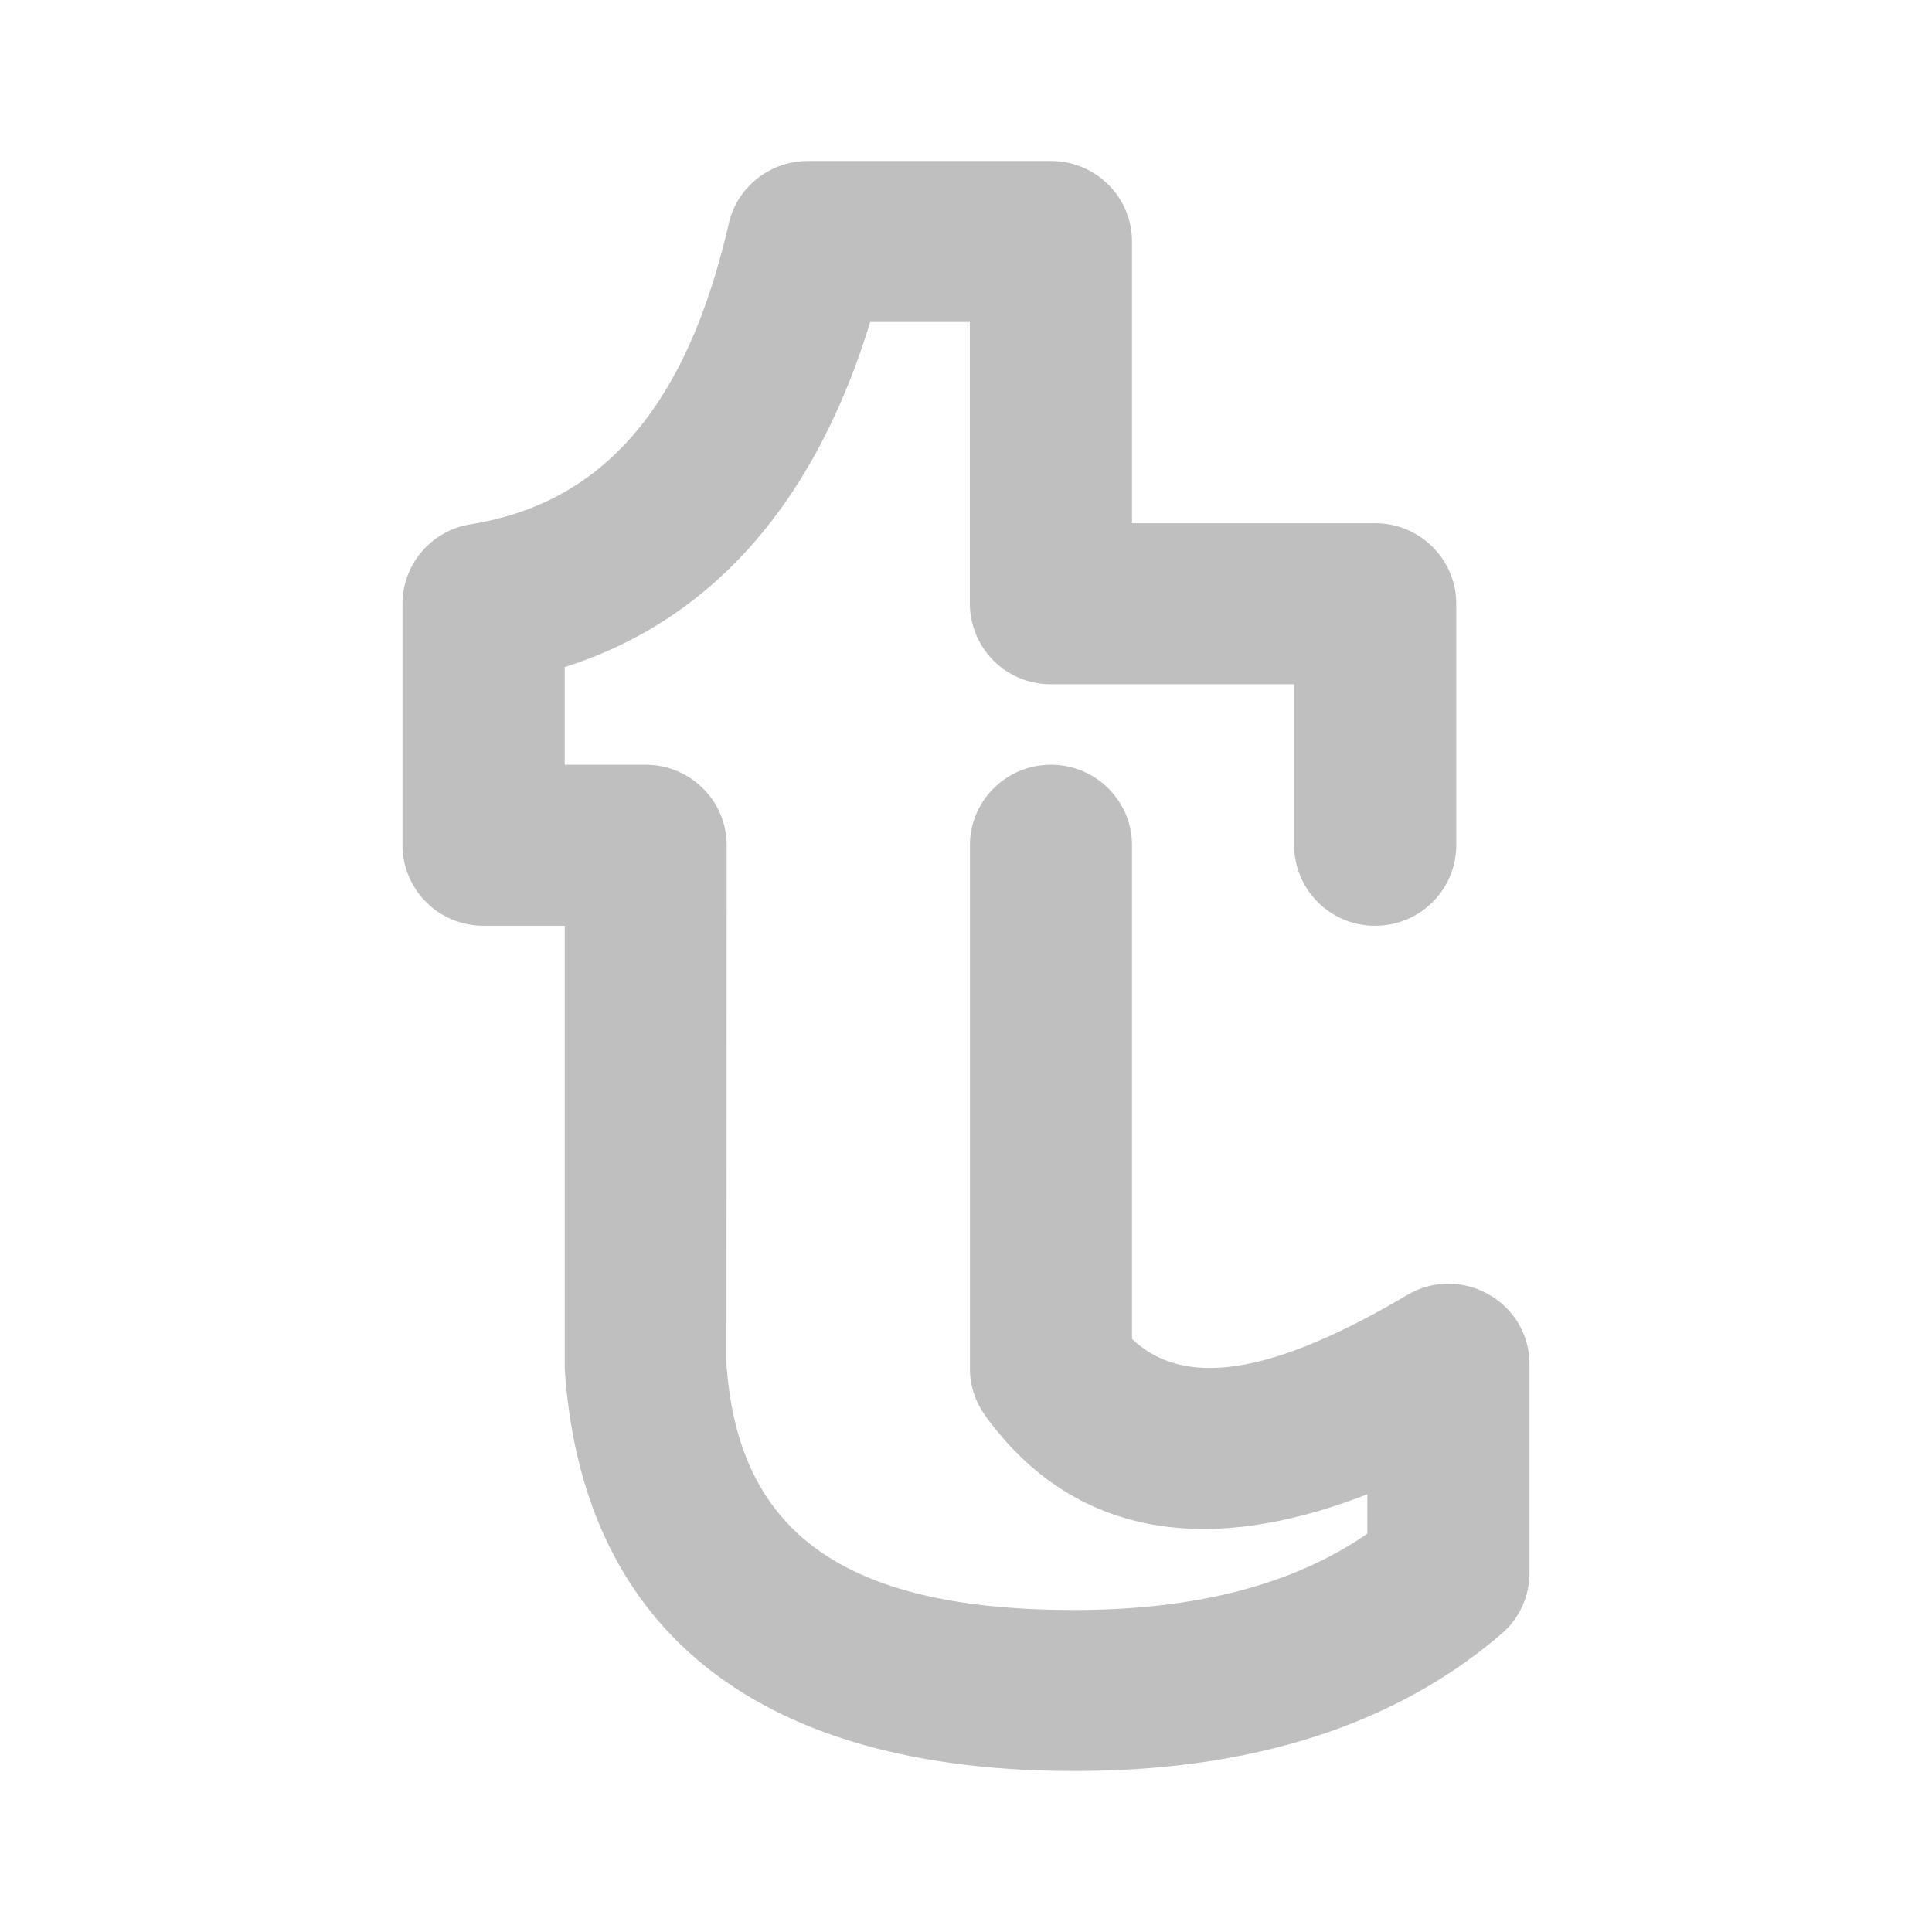 <?xml version="1.0" standalone="no"?><!DOCTYPE svg PUBLIC "-//W3C//DTD SVG 1.1//EN" "http://www.w3.org/Graphics/SVG/1.1/DTD/svg11.dtd"><svg t="1611647512194" class="icon" viewBox="0 0 1024 1024" version="1.1" xmlns="http://www.w3.org/2000/svg" p-id="29862" xmlns:xlink="http://www.w3.org/1999/xlink" width="128" height="128"><defs><style type="text/css"></style></defs><path d="M522.197 750.293a42.453 42.453 0 0 1-8.107-24.96v-277.333c0-23.552 19.2-42.667 42.923-42.667 23.765 0 42.965 19.115 42.965 42.667v261.675c26.837 25.301 71.595 20.608 145.749-23.211 28.629-16.939 64.939 3.541 64.939 36.693v110.592c0 12.373-5.419 24.192-14.933 32.299C738.944 914.773 662.869 938.667 569.472 938.667c-164.779 0-260.821-72.107-270.165-213.333v-234.667H256.299A42.795 42.795 0 0 1 213.333 448v-128c0-20.907 15.275-38.784 36.096-42.112 69.419-11.179 114.304-61.269 136.832-159.36 4.437-19.413 21.845-33.195 41.899-33.195h128.853c23.765 0 42.965 19.115 42.965 42.667v149.333h128.896c23.723 0 42.965 19.115 42.965 42.667v128c0 23.552-19.2 42.667-42.965 42.667a42.795 42.795 0 0 1-42.965-42.667v-85.333h-128.853a42.795 42.795 0 0 1-43.008-42.667V170.667H461.227c-29.227 95.573-83.627 158.037-161.92 182.912V405.333H342.187c23.723 0 42.965 19.115 42.965 42.667l-0.128 274.517c5.973 89.173 61.44 130.816 184.363 130.816 65.28 0 116.651-13.696 155.307-40.448v-20.907c-86.101 33.621-156.331 21.931-202.539-41.685z" p-id="29863" fill="#bfbfbf"></path></svg>